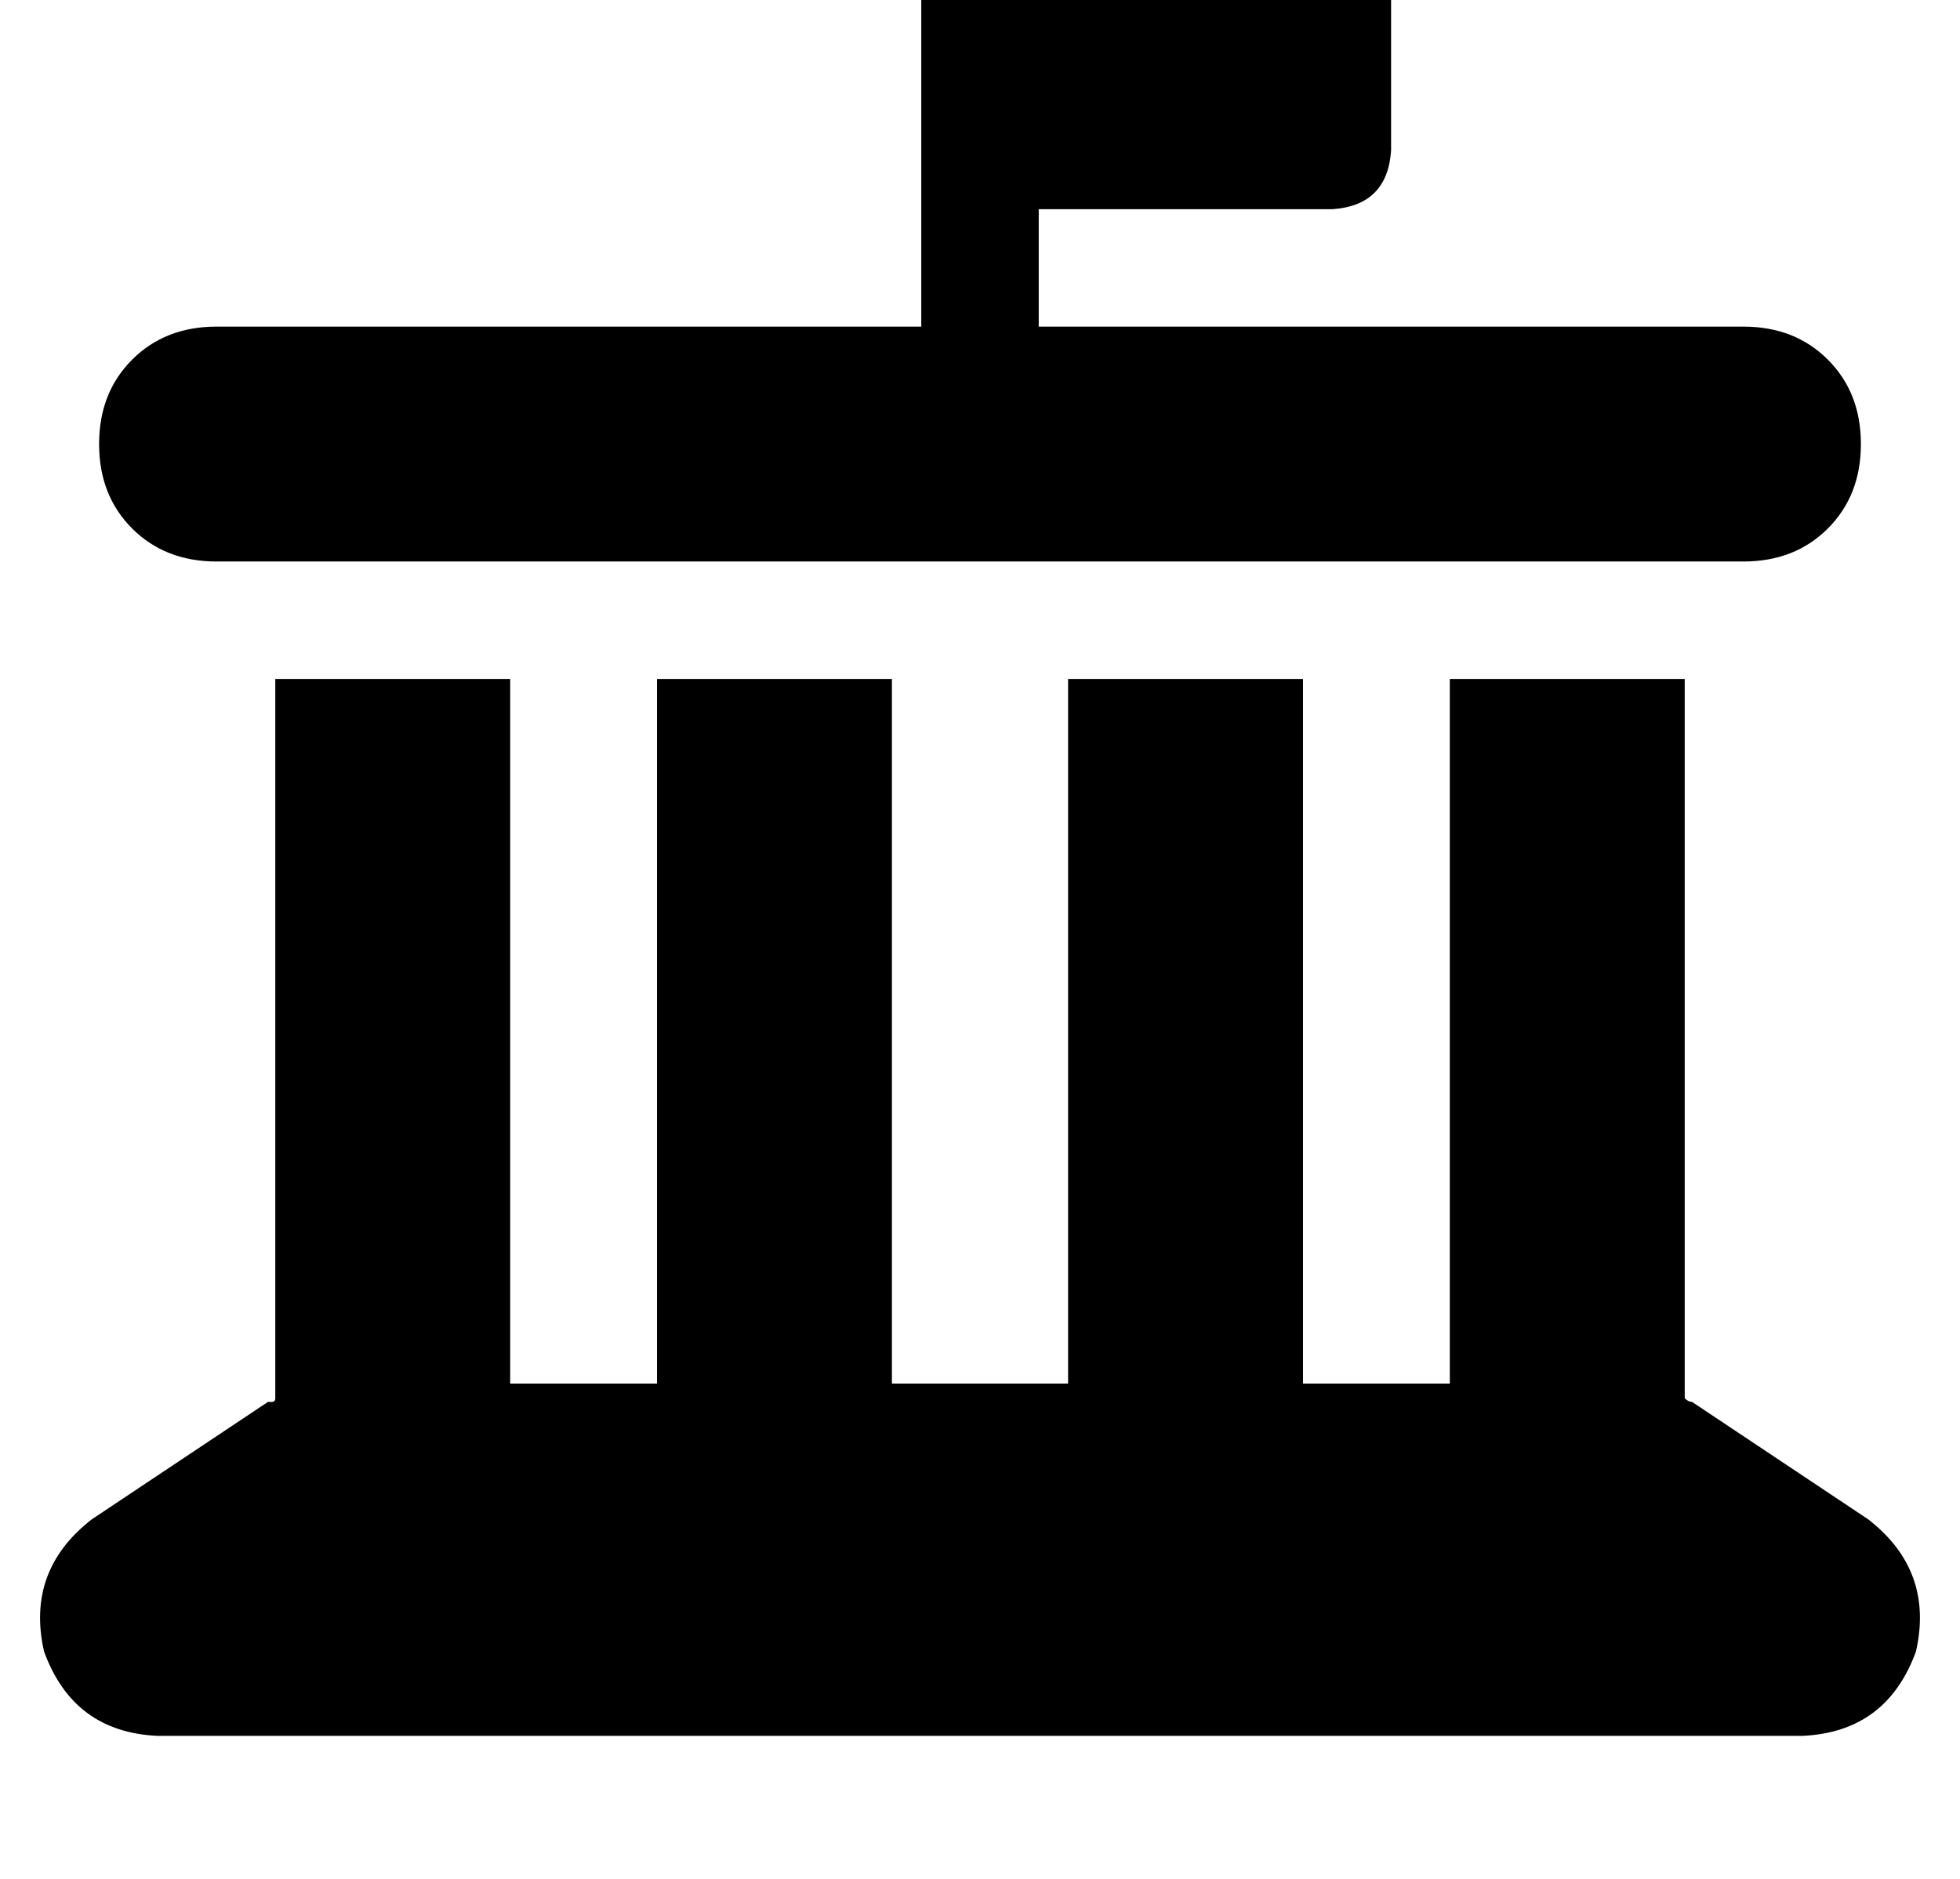 <?xml version="1.0" standalone="no"?>
<!DOCTYPE svg PUBLIC "-//W3C//DTD SVG 1.1//EN" "http://www.w3.org/Graphics/SVG/1.1/DTD/svg11.dtd" >
<svg xmlns="http://www.w3.org/2000/svg" xmlns:xlink="http://www.w3.org/1999/xlink" version="1.1" viewBox="-11 0 534 512">
   <path fill="currentColor"
d="M272 -39h80h-80h80q15 1 16 16v64v0q-1 15 -16 16h-80v0v32v0h192v0q14 0 23 9t9 23t-9 23t-23 9h-416v0q-14 0 -23 -9t-9 -23t9 -23t23 -9h192v0v-112v0q1 -15 16 -16h16v0zM64 185h64h-64h64v192v0h40v0v-192v0h64v0v192v0h48v0v-192v0h64v0v192v0h40v0v-192v0h64v0
v196v0q1 1 2 1v0l48 32v0q18 14 13 36q-8 22 -31 23h-448v0q-23 -1 -31 -23q-5 -22 13 -36l48 -32v0h1q1 0 1 -1v-196v0z" />
</svg>
